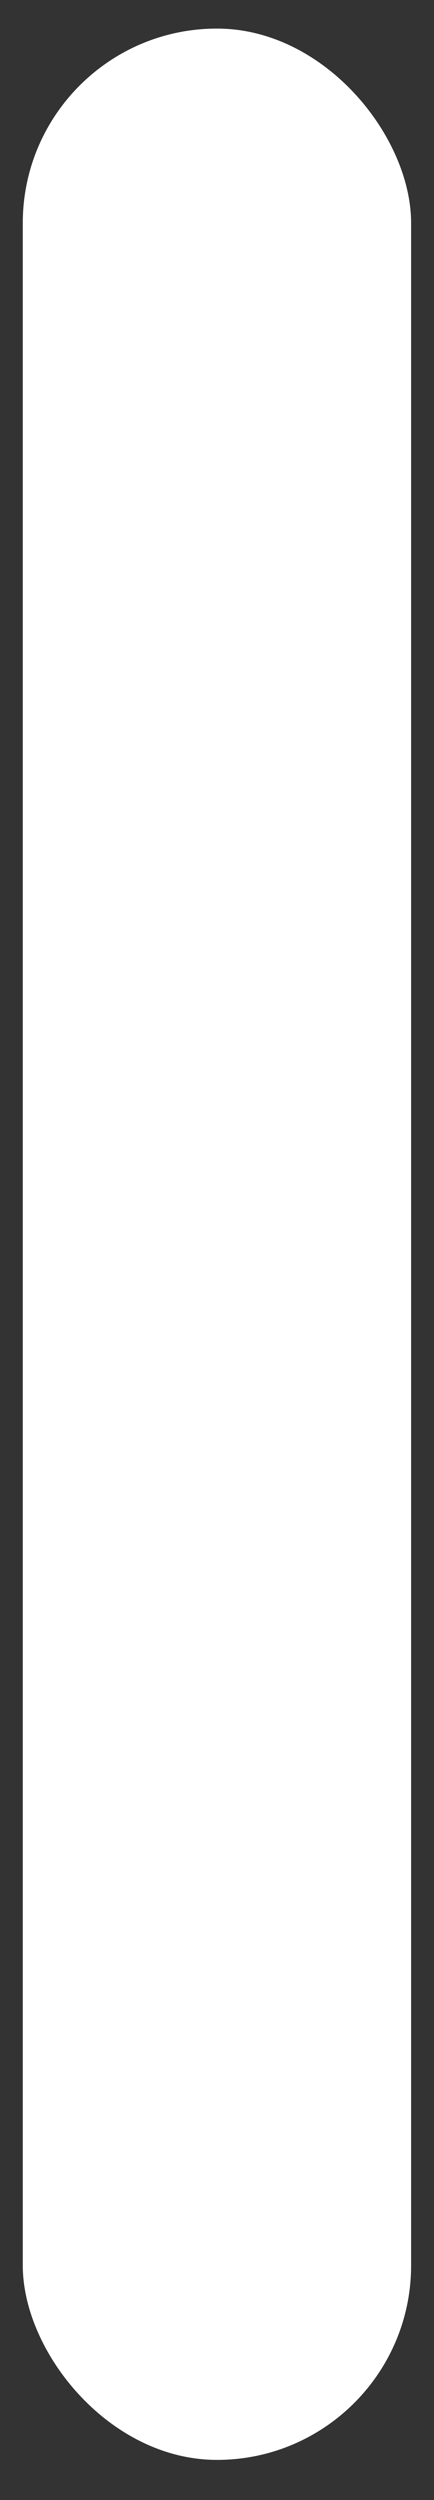 <?xml version="1.0" encoding="UTF-8" standalone="no"?><svg width='4' height='23' viewBox='0 0 4 23' fill='none' xmlns='http://www.w3.org/2000/svg'>
<rect x="0" y="0" width="4" height="23" fill="#333333" stroke="none"/>
<rect x='0.21' y='0.263' width='3.579' height='22.368' rx='1.789' fill='white'/>
</svg>
